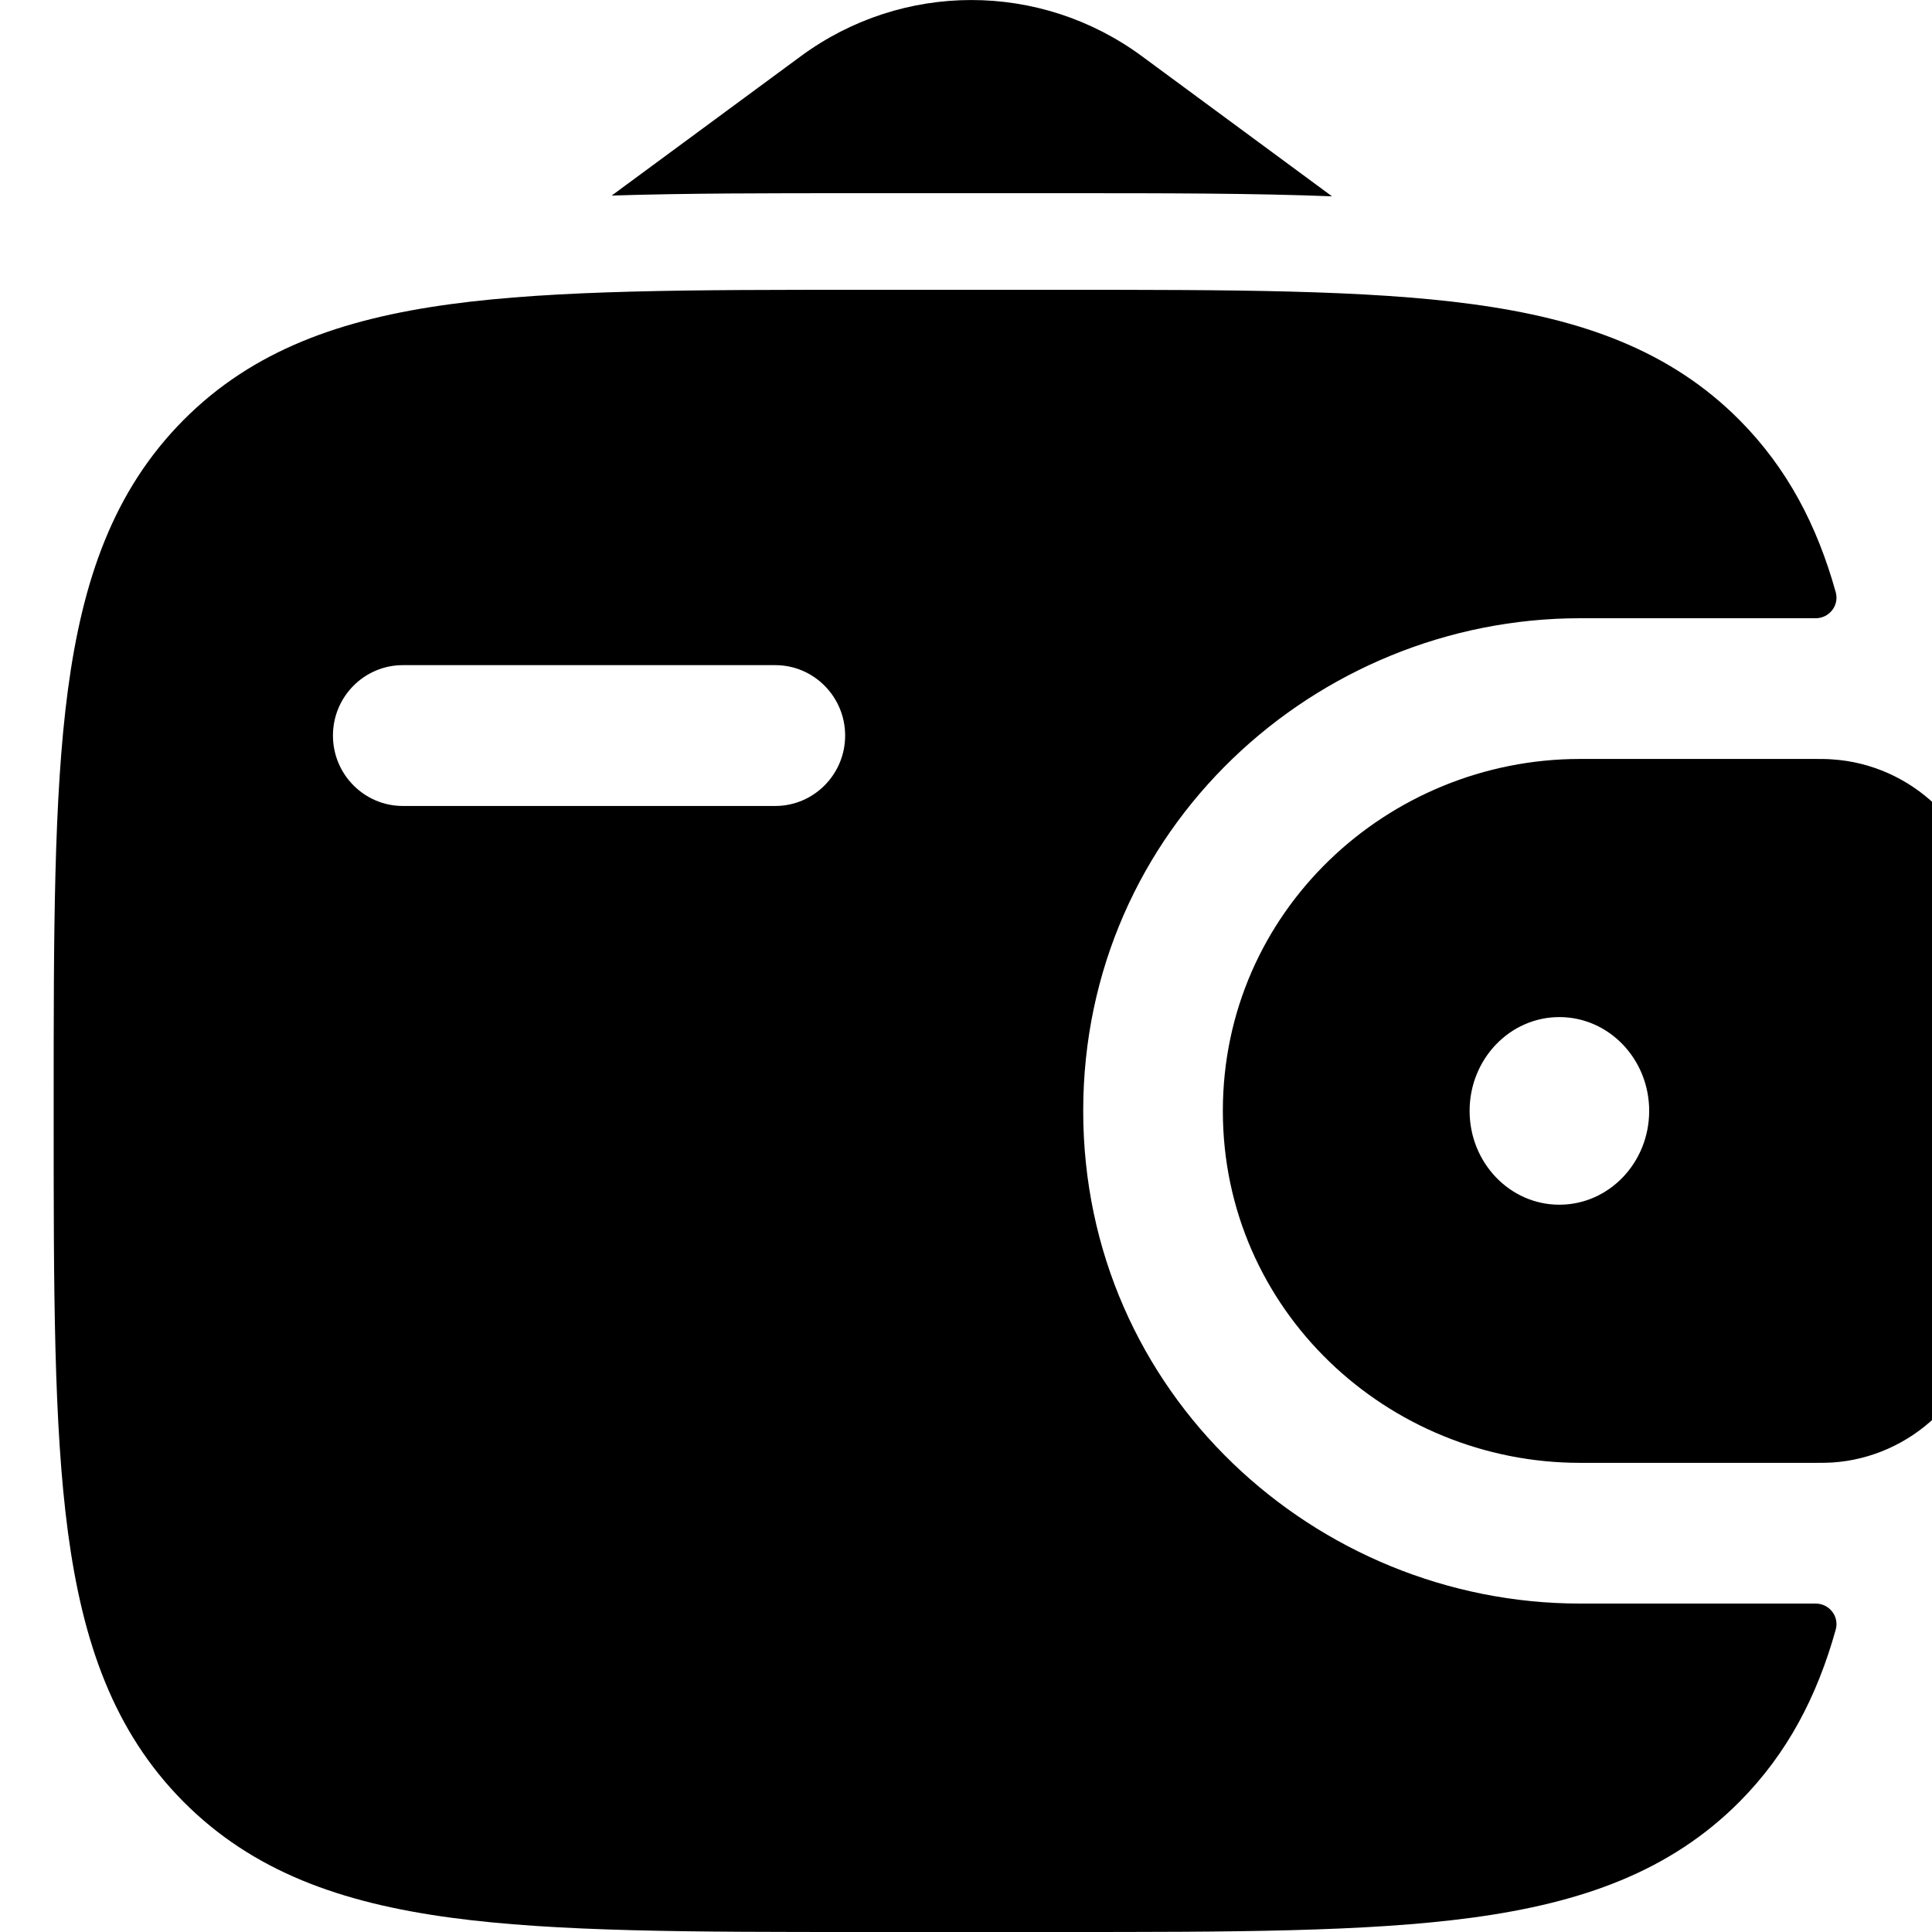 <svg width="18" height="18" viewBox="0 0 18 18" fill="none" xmlns="http://www.w3.org/2000/svg">
<g clip-path="url(#clip0_1_3147)">
<path fill-rule="evenodd" clip-rule="evenodd" d="M17.07 7.075C17.02 7.071 16.967 7.071 16.911 7.071H14.721C12.928 7.071 11.393 8.494 11.393 10.35C11.393 12.206 12.928 13.629 14.721 13.629H16.911C16.967 13.629 17.02 13.629 17.07 13.626C17.798 13.579 18.442 13.005 18.497 12.202C18.5 12.149 18.5 12.093 18.5 12.04V8.66C18.5 8.607 18.5 8.551 18.497 8.498C18.442 7.696 17.798 7.121 17.07 7.075ZM14.528 11.224C14.99 11.224 15.365 10.833 15.365 10.35C15.365 9.867 14.99 9.476 14.528 9.476C14.067 9.476 13.692 9.867 13.692 10.35C13.692 10.833 14.067 11.224 14.528 11.224Z" fill="black"/>
<path fill-rule="evenodd" clip-rule="evenodd" d="M16.911 14.94C17.04 14.937 17.138 15.057 17.103 15.183C16.929 15.806 16.652 16.337 16.209 16.784C15.56 17.438 14.736 17.728 13.719 17.866C12.731 18 11.469 18 9.874 18H8.041C6.447 18 5.185 18 4.196 17.866C3.179 17.728 2.356 17.438 1.707 16.784C1.058 16.129 0.77 15.3 0.633 14.275C0.5 13.279 0.5 12.006 0.5 10.399V10.301C0.5 8.694 0.5 7.421 0.633 6.425C0.77 5.4 1.058 4.571 1.707 3.916C2.356 3.262 3.179 2.972 4.196 2.834C5.184 2.7 6.447 2.7 8.041 2.7H9.874C11.469 2.7 12.731 2.7 13.719 2.834C14.736 2.972 15.56 3.262 16.209 3.916C16.652 4.363 16.929 4.894 17.103 5.517C17.138 5.643 17.04 5.763 16.911 5.76L14.721 5.76C12.261 5.76 10.092 7.719 10.092 10.35C10.092 12.981 12.261 14.94 14.721 14.94H16.911ZM3.753 6.197C3.394 6.197 3.102 6.491 3.102 6.853C3.102 7.215 3.394 7.509 3.753 7.509H7.223C7.582 7.509 7.874 7.215 7.874 6.853C7.874 6.491 7.582 6.197 7.223 6.197H3.753Z" fill="black"/>
<path d="M5.699 1.822L7.462 0.523C8.409 -0.174 9.691 -0.174 10.638 0.523L12.41 1.829C11.669 1.8 10.842 1.8 9.935 1.8H7.981C7.152 1.8 6.39 1.8 5.699 1.822Z" fill="black"/>
</g>
<defs>
<clipPath id="clip0_1_3147">
<rect width="18" height="18" fill="white"/>
</clipPath>
</defs>
</svg>
